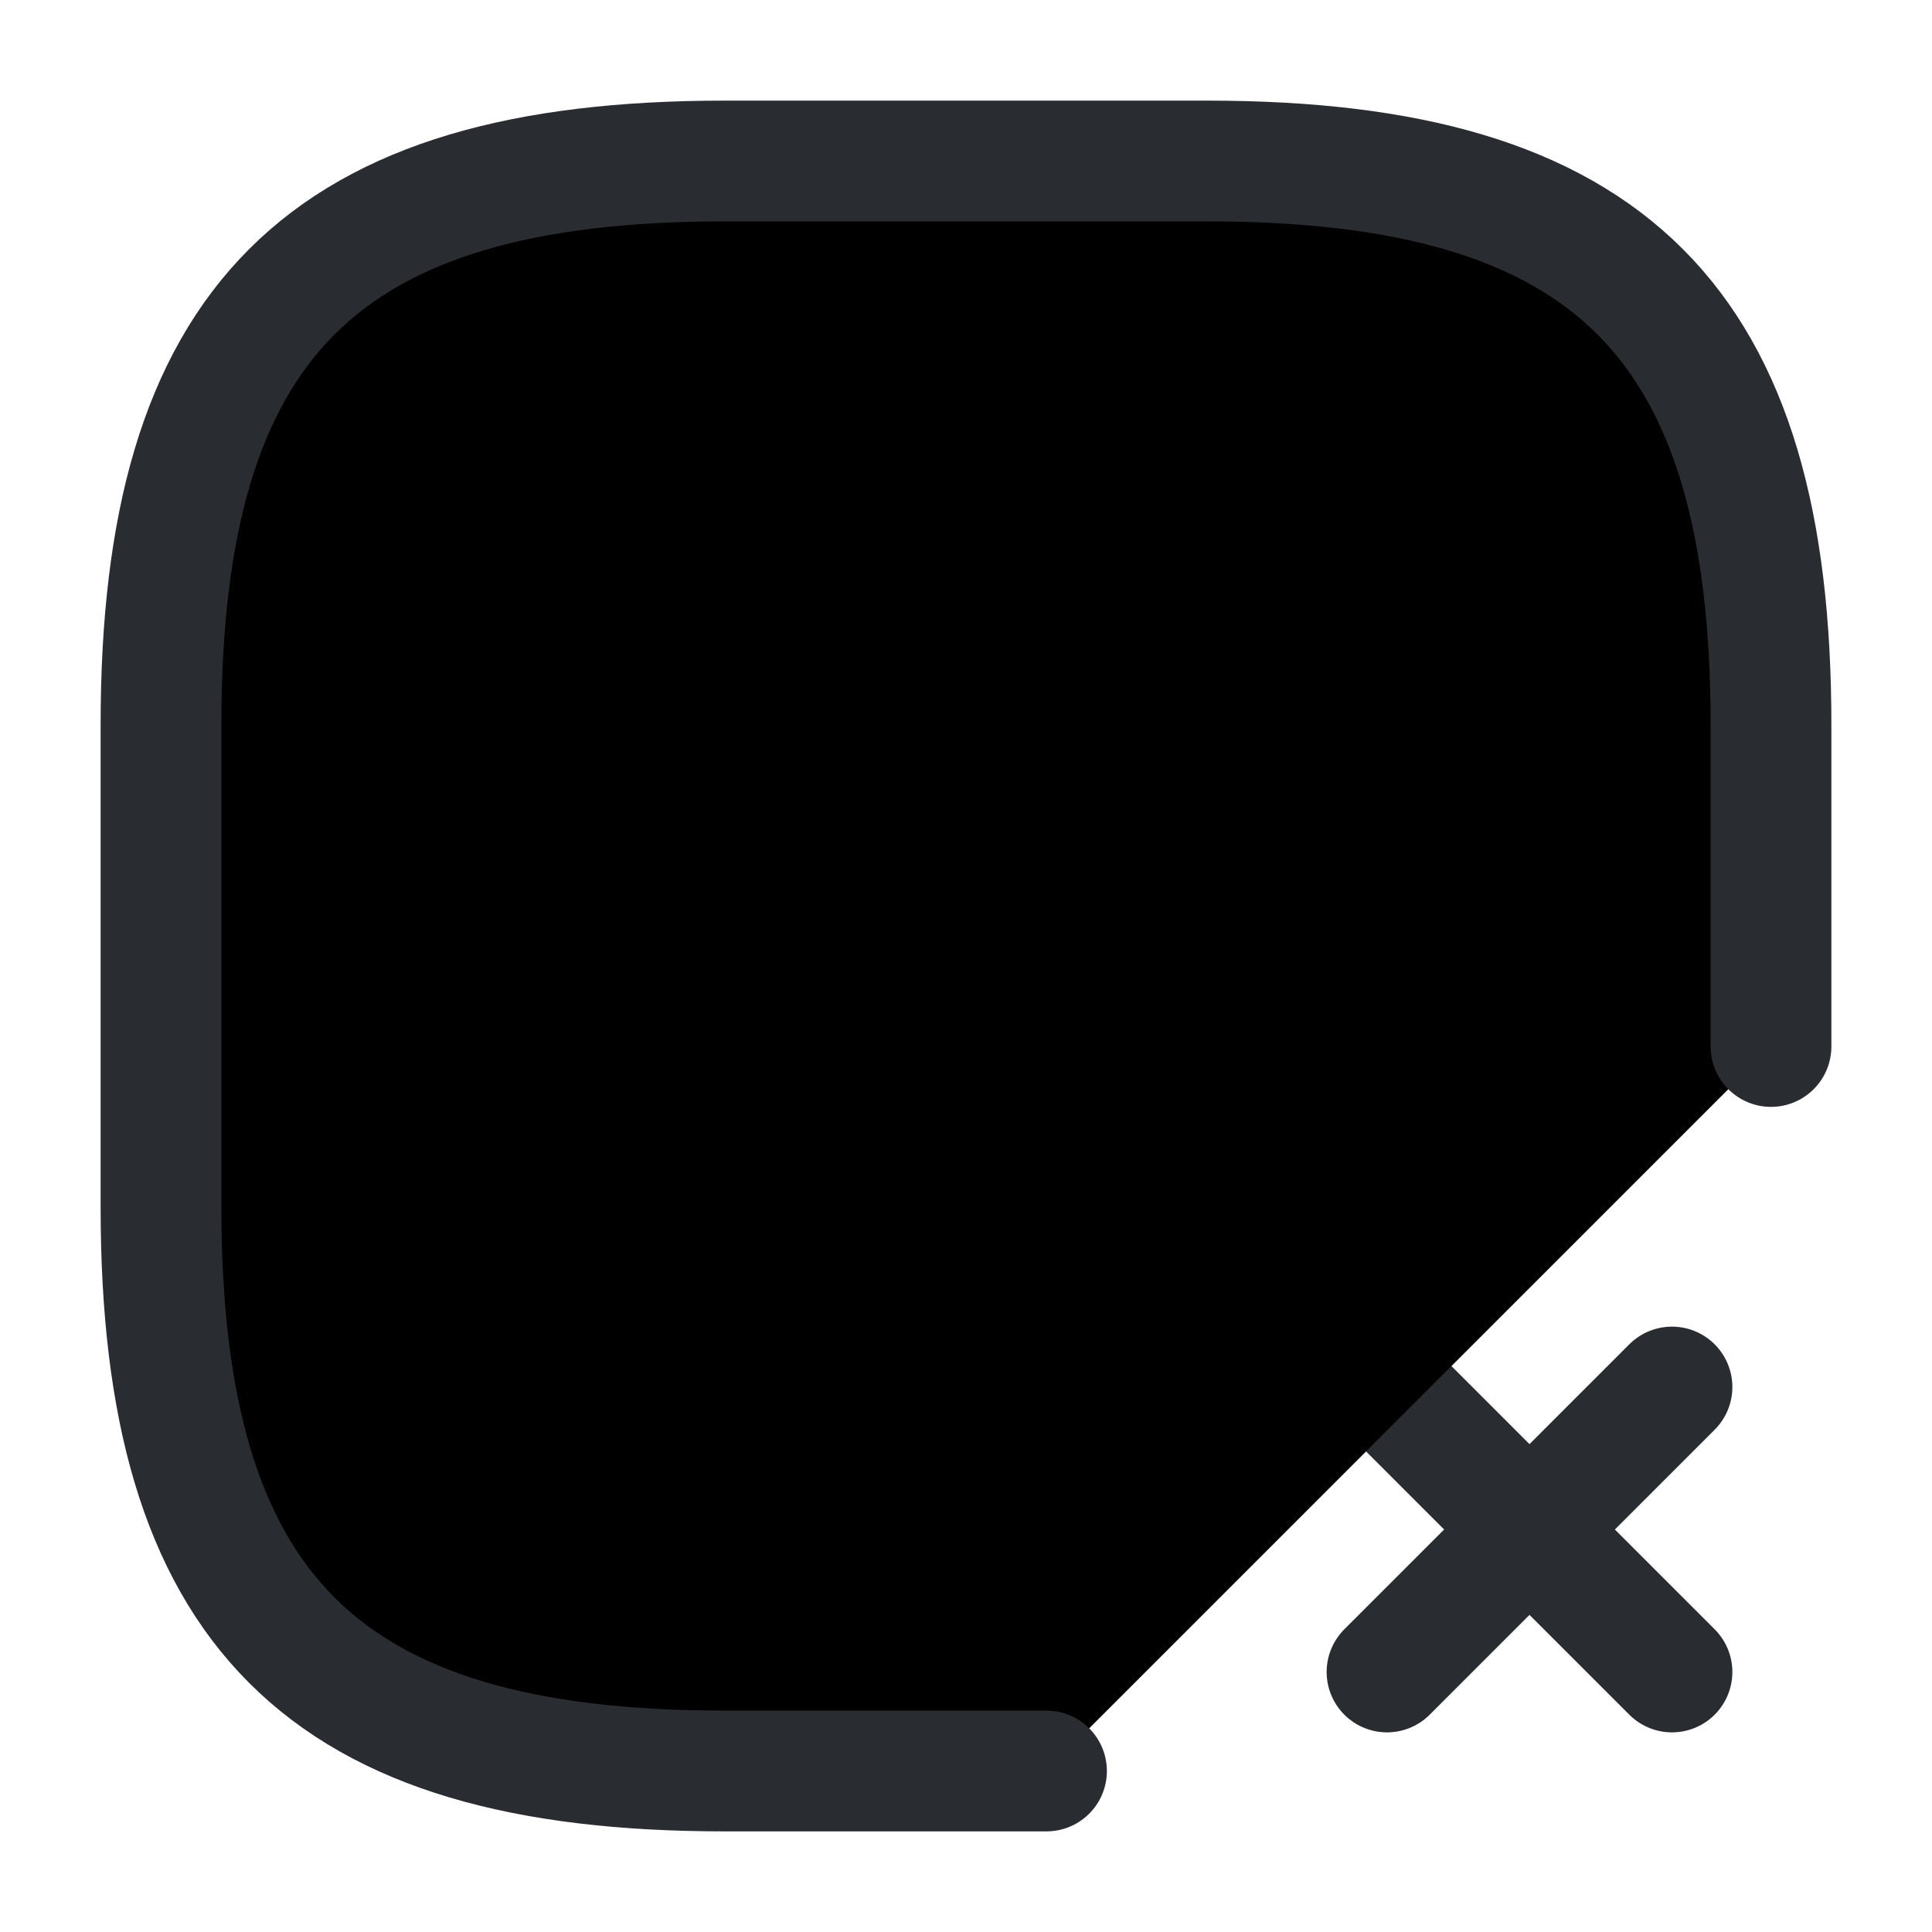 <svg width="24" height="24" viewBox="0 0 24 24"  xmlns="http://www.w3.org/2000/svg">
<path d="M17.23 20.77L20.77 17.23" stroke="#292D32" stroke-width="1.5" stroke-linecap="round" stroke-linejoin="round"/>
<path d="M20.77 20.77L17.23 17.23" stroke="#292D32" stroke-width="1.5" stroke-linecap="round" stroke-linejoin="round"/>
<path d="M7 10.5V13.5" stroke="#292D32" stroke-width="1.5" stroke-linecap="round" stroke-linejoin="round"/>
<path d="M12 10.5V13.5" stroke="#292D32" stroke-width="1.5" stroke-linecap="round" stroke-linejoin="round"/>
<path d="M17 10.5V13.5" stroke="#292D32" stroke-width="1.5" stroke-linecap="round" stroke-linejoin="round"/>
<path d="M22 13V9C22 4 20 2 15 2H9C4 2 2 4 2 9V15C2 20 4 22 9 22H13" stroke="#292D32" stroke-width="1.5" stroke-linecap="round" stroke-linejoin="round"/>
</svg>
